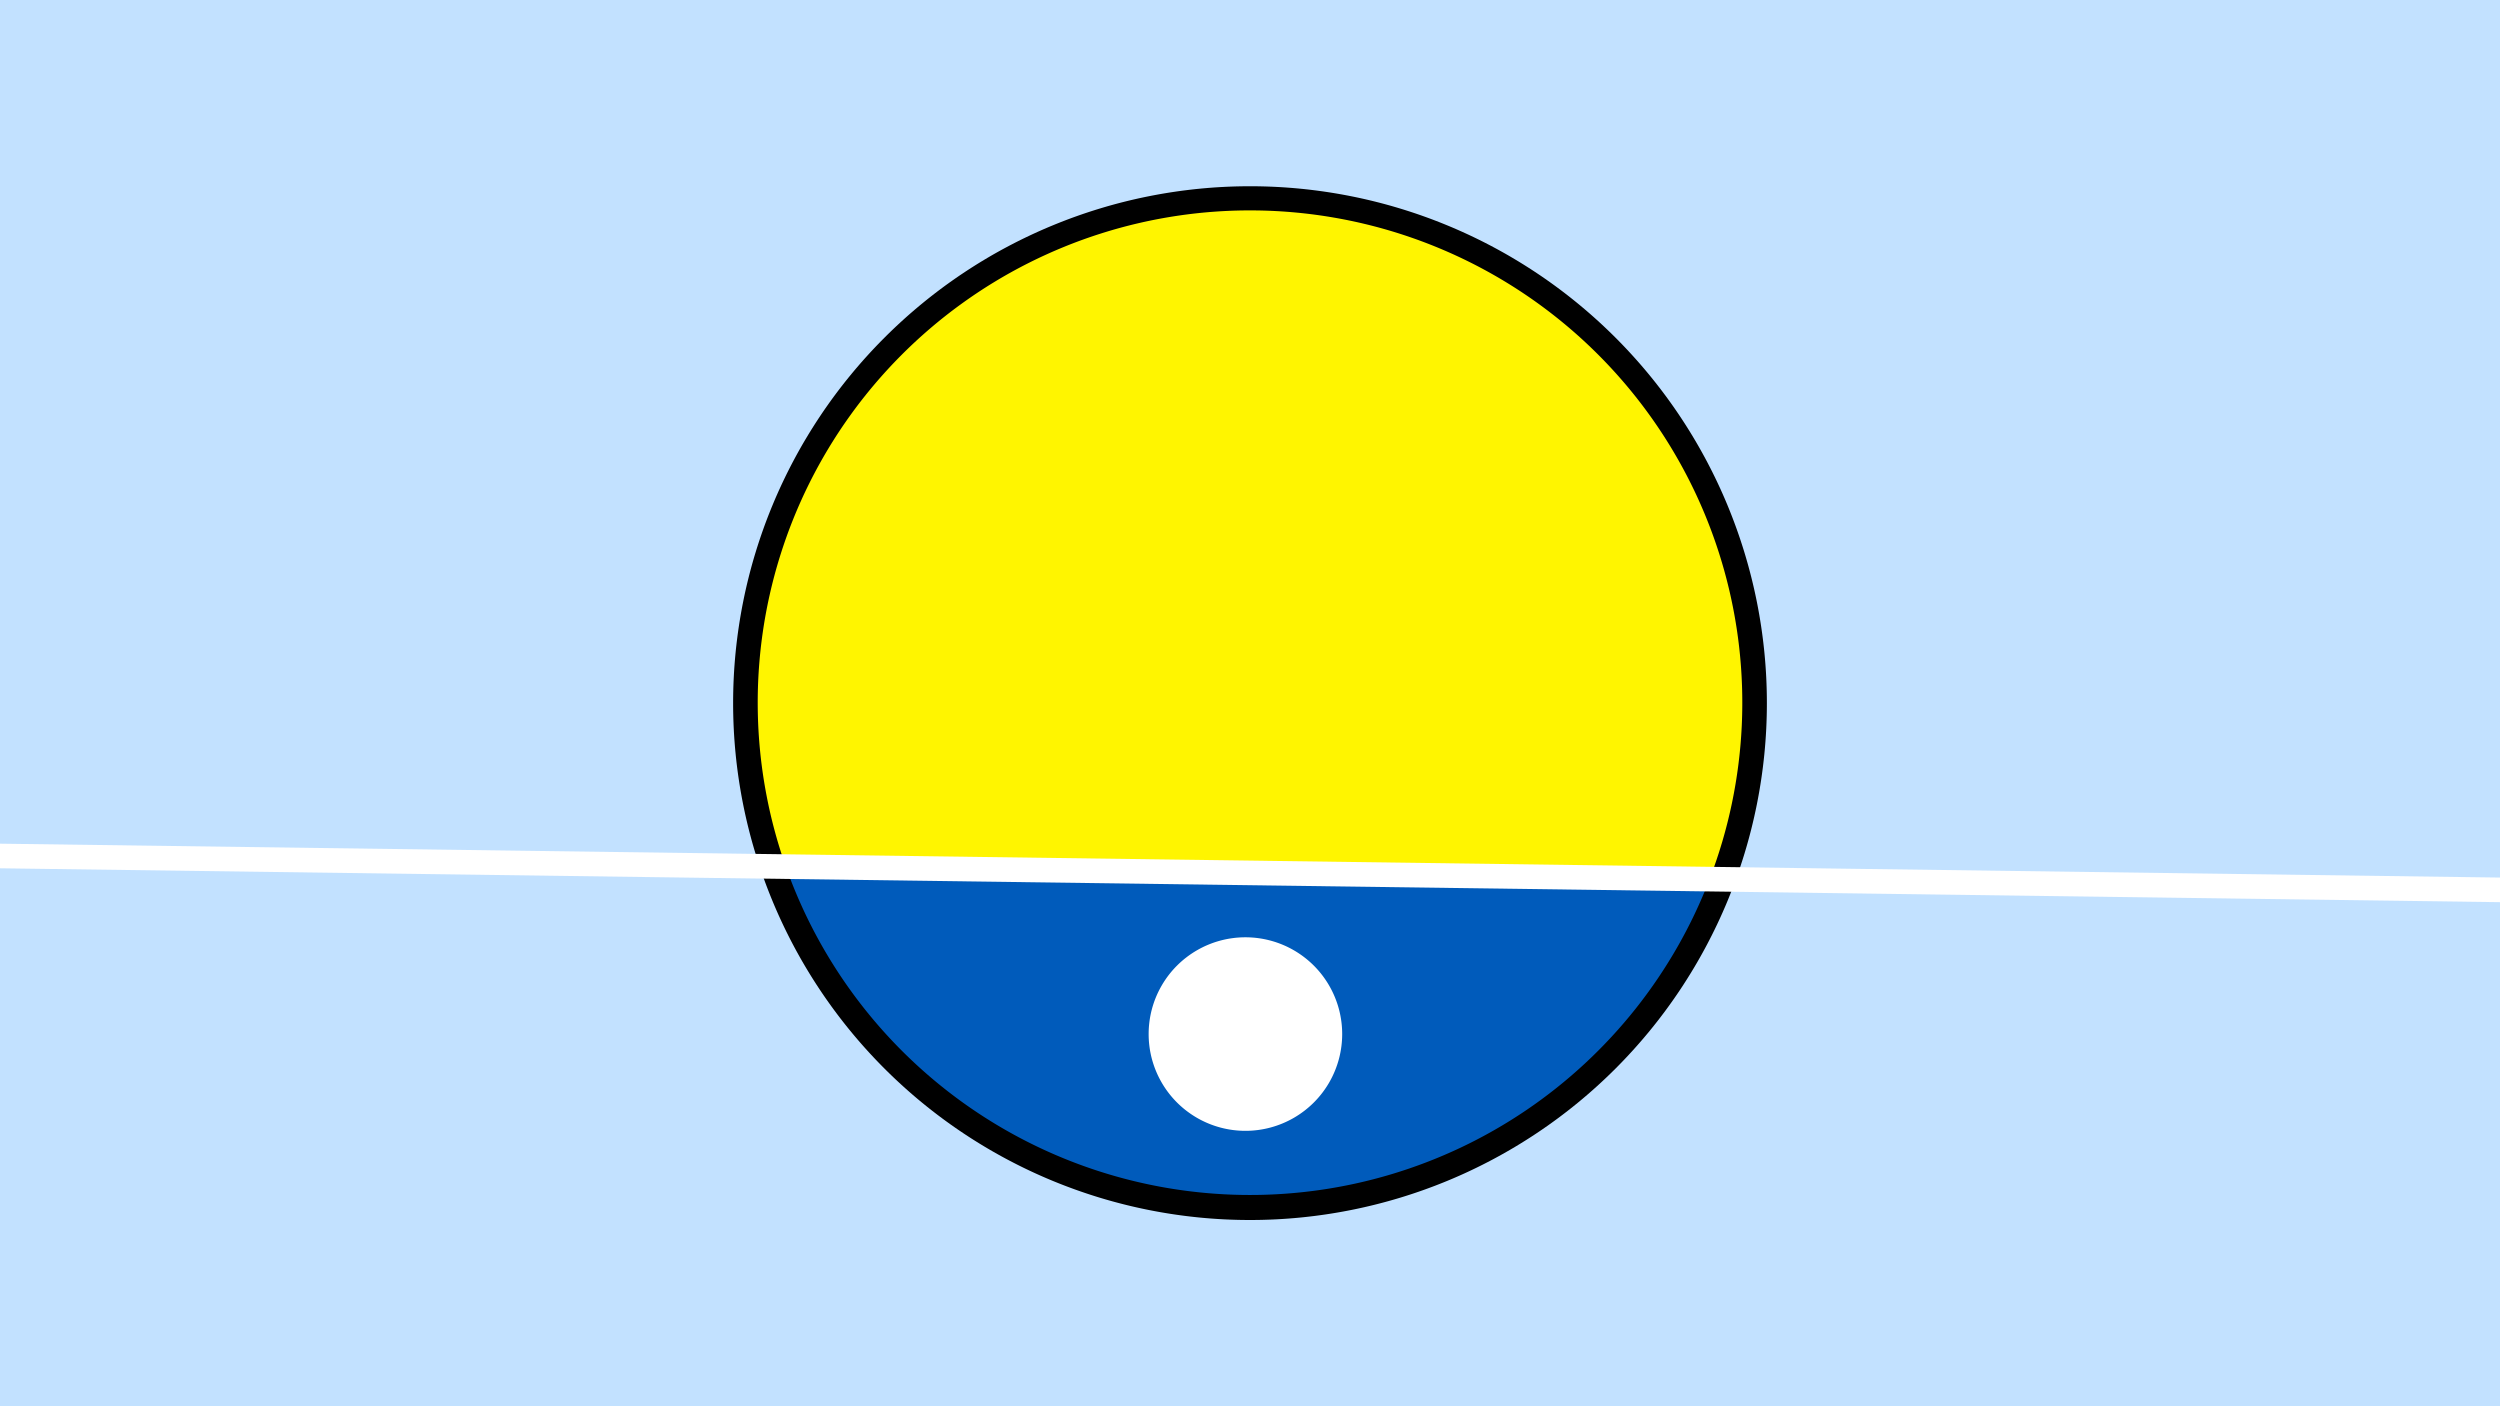 <svg width="1200" height="675" viewBox="-500 -500 1200 675" xmlns="http://www.w3.org/2000/svg"><path d="M-500-500h1200v675h-1200z" fill="#c2e1ff"/><path d="M100 85.6a248.1 248.1 0 1 1 0-496.2 248.1 248.1 0 0 1 0 496.2" fill="undefined"/><path d="M320.6-78a236.3 236.3 0 0 1-443.4-6z"  fill="#005bbb" /><path d="M320.6-78a236.3 236.3 0 1 0-443.4-6z"  fill="#fff500" /><path d="M97.8 42.8a46.4 46.4 0 1 1 0-92.9 46.4 46.4 0 0 1 0 92.9" fill="#fff"/><path d="M-510,-89.263L710,-72.725" stroke-width="11.812" stroke="#fff" /></svg>